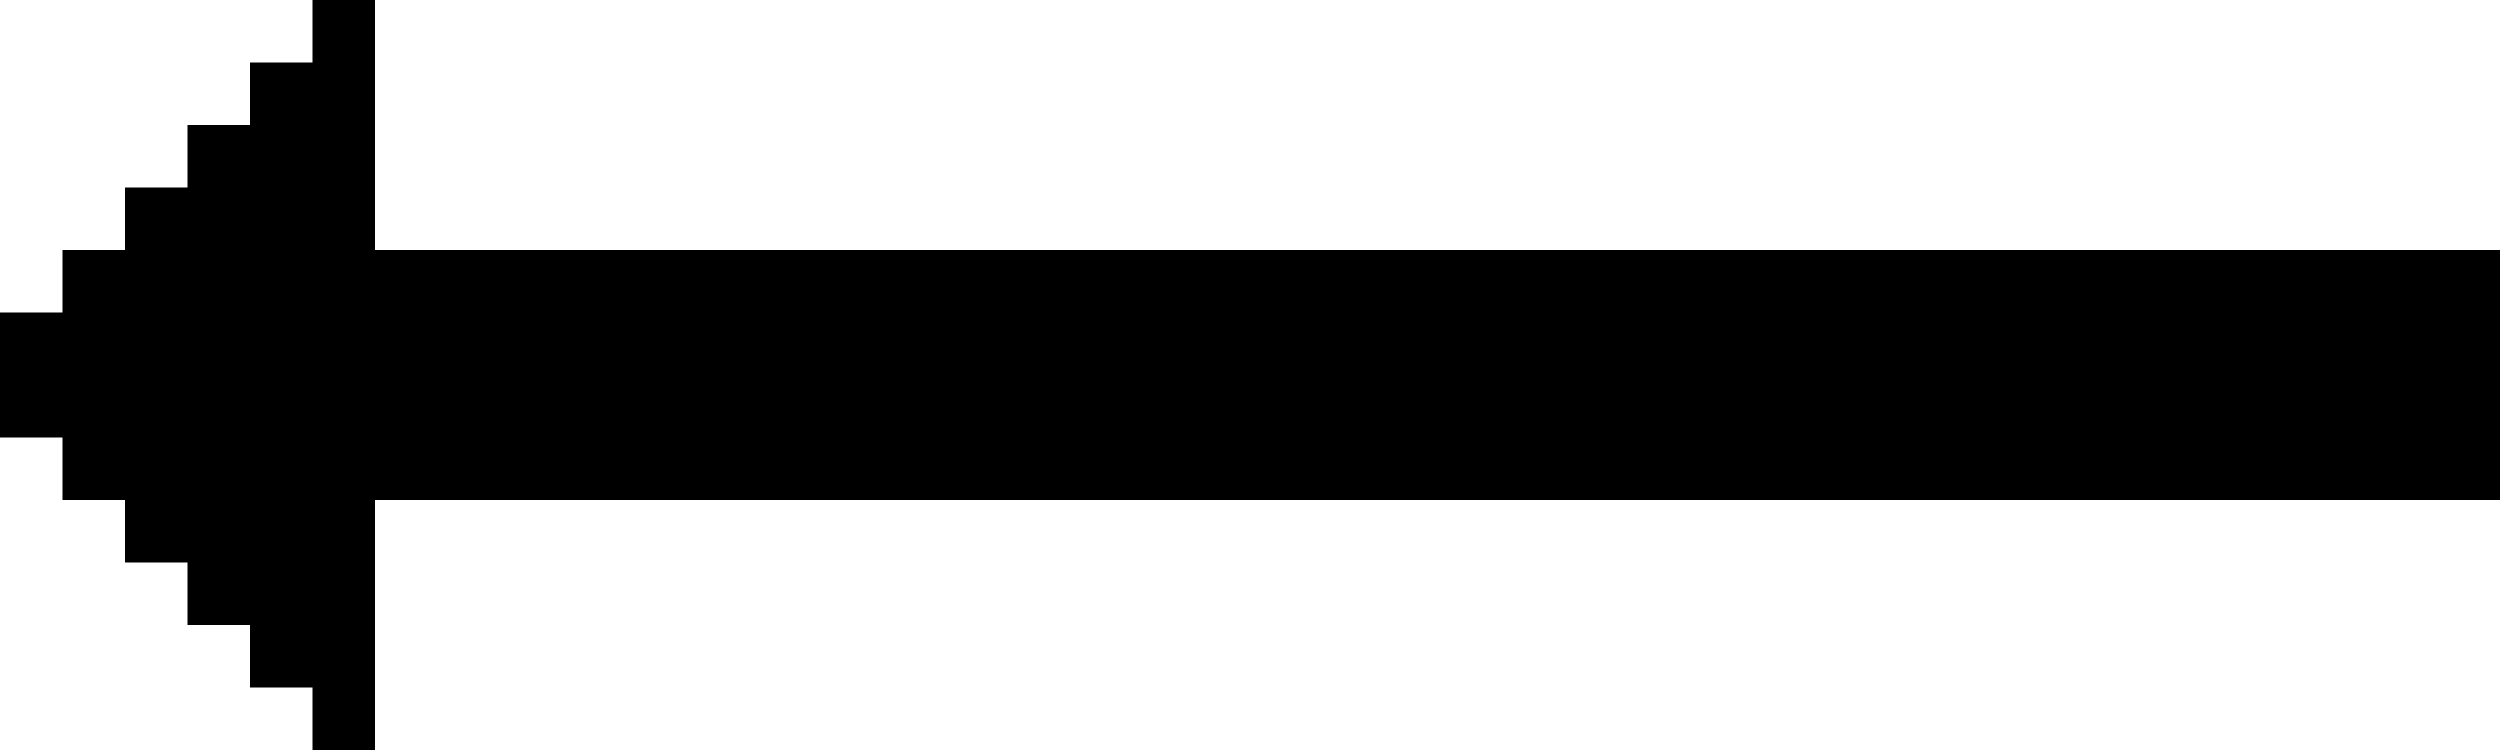 <?xml version="1.0" encoding="UTF-8" standalone="no"?>
<svg width="40px" height="12px" viewBox="0 0 40 12" version="1.1" xmlns="http://www.w3.org/2000/svg" xmlns:xlink="http://www.w3.org/1999/xlink" xmlns:sketch="http://www.bohemiancoding.com/sketch/ns">
    <!-- Generator: Sketch 3.3.3 (12081) - http://www.bohemiancoding.com/sketch -->
    <title>Path 2</title>
    <desc>Created with Sketch.</desc>
    <defs></defs>
    <g id="Page-1" stroke="none" stroke-width="1" fill="none" fill-rule="evenodd" sketch:type="MSPage">
        <g id="Artboard-1" sketch:type="MSArtboardGroup" fill="#000000">
            <path d="M40,4 L40,8 L6,8 L6,12 L5,12 L5,11 L4,11 L4,10 L3,10 L3,9 L2,9 L2,8 L1,8 L1,7 L0,7 L0,5 L1,5 L1,4 L2,4 L2,3 L3,3 L3,2 L4,2 L4,1 L5,1 L5,0 L6,0 L6,4 L40,4 Z" id="Path-2" sketch:type="MSShapeGroup"></path>
        </g>
    </g>
</svg>
